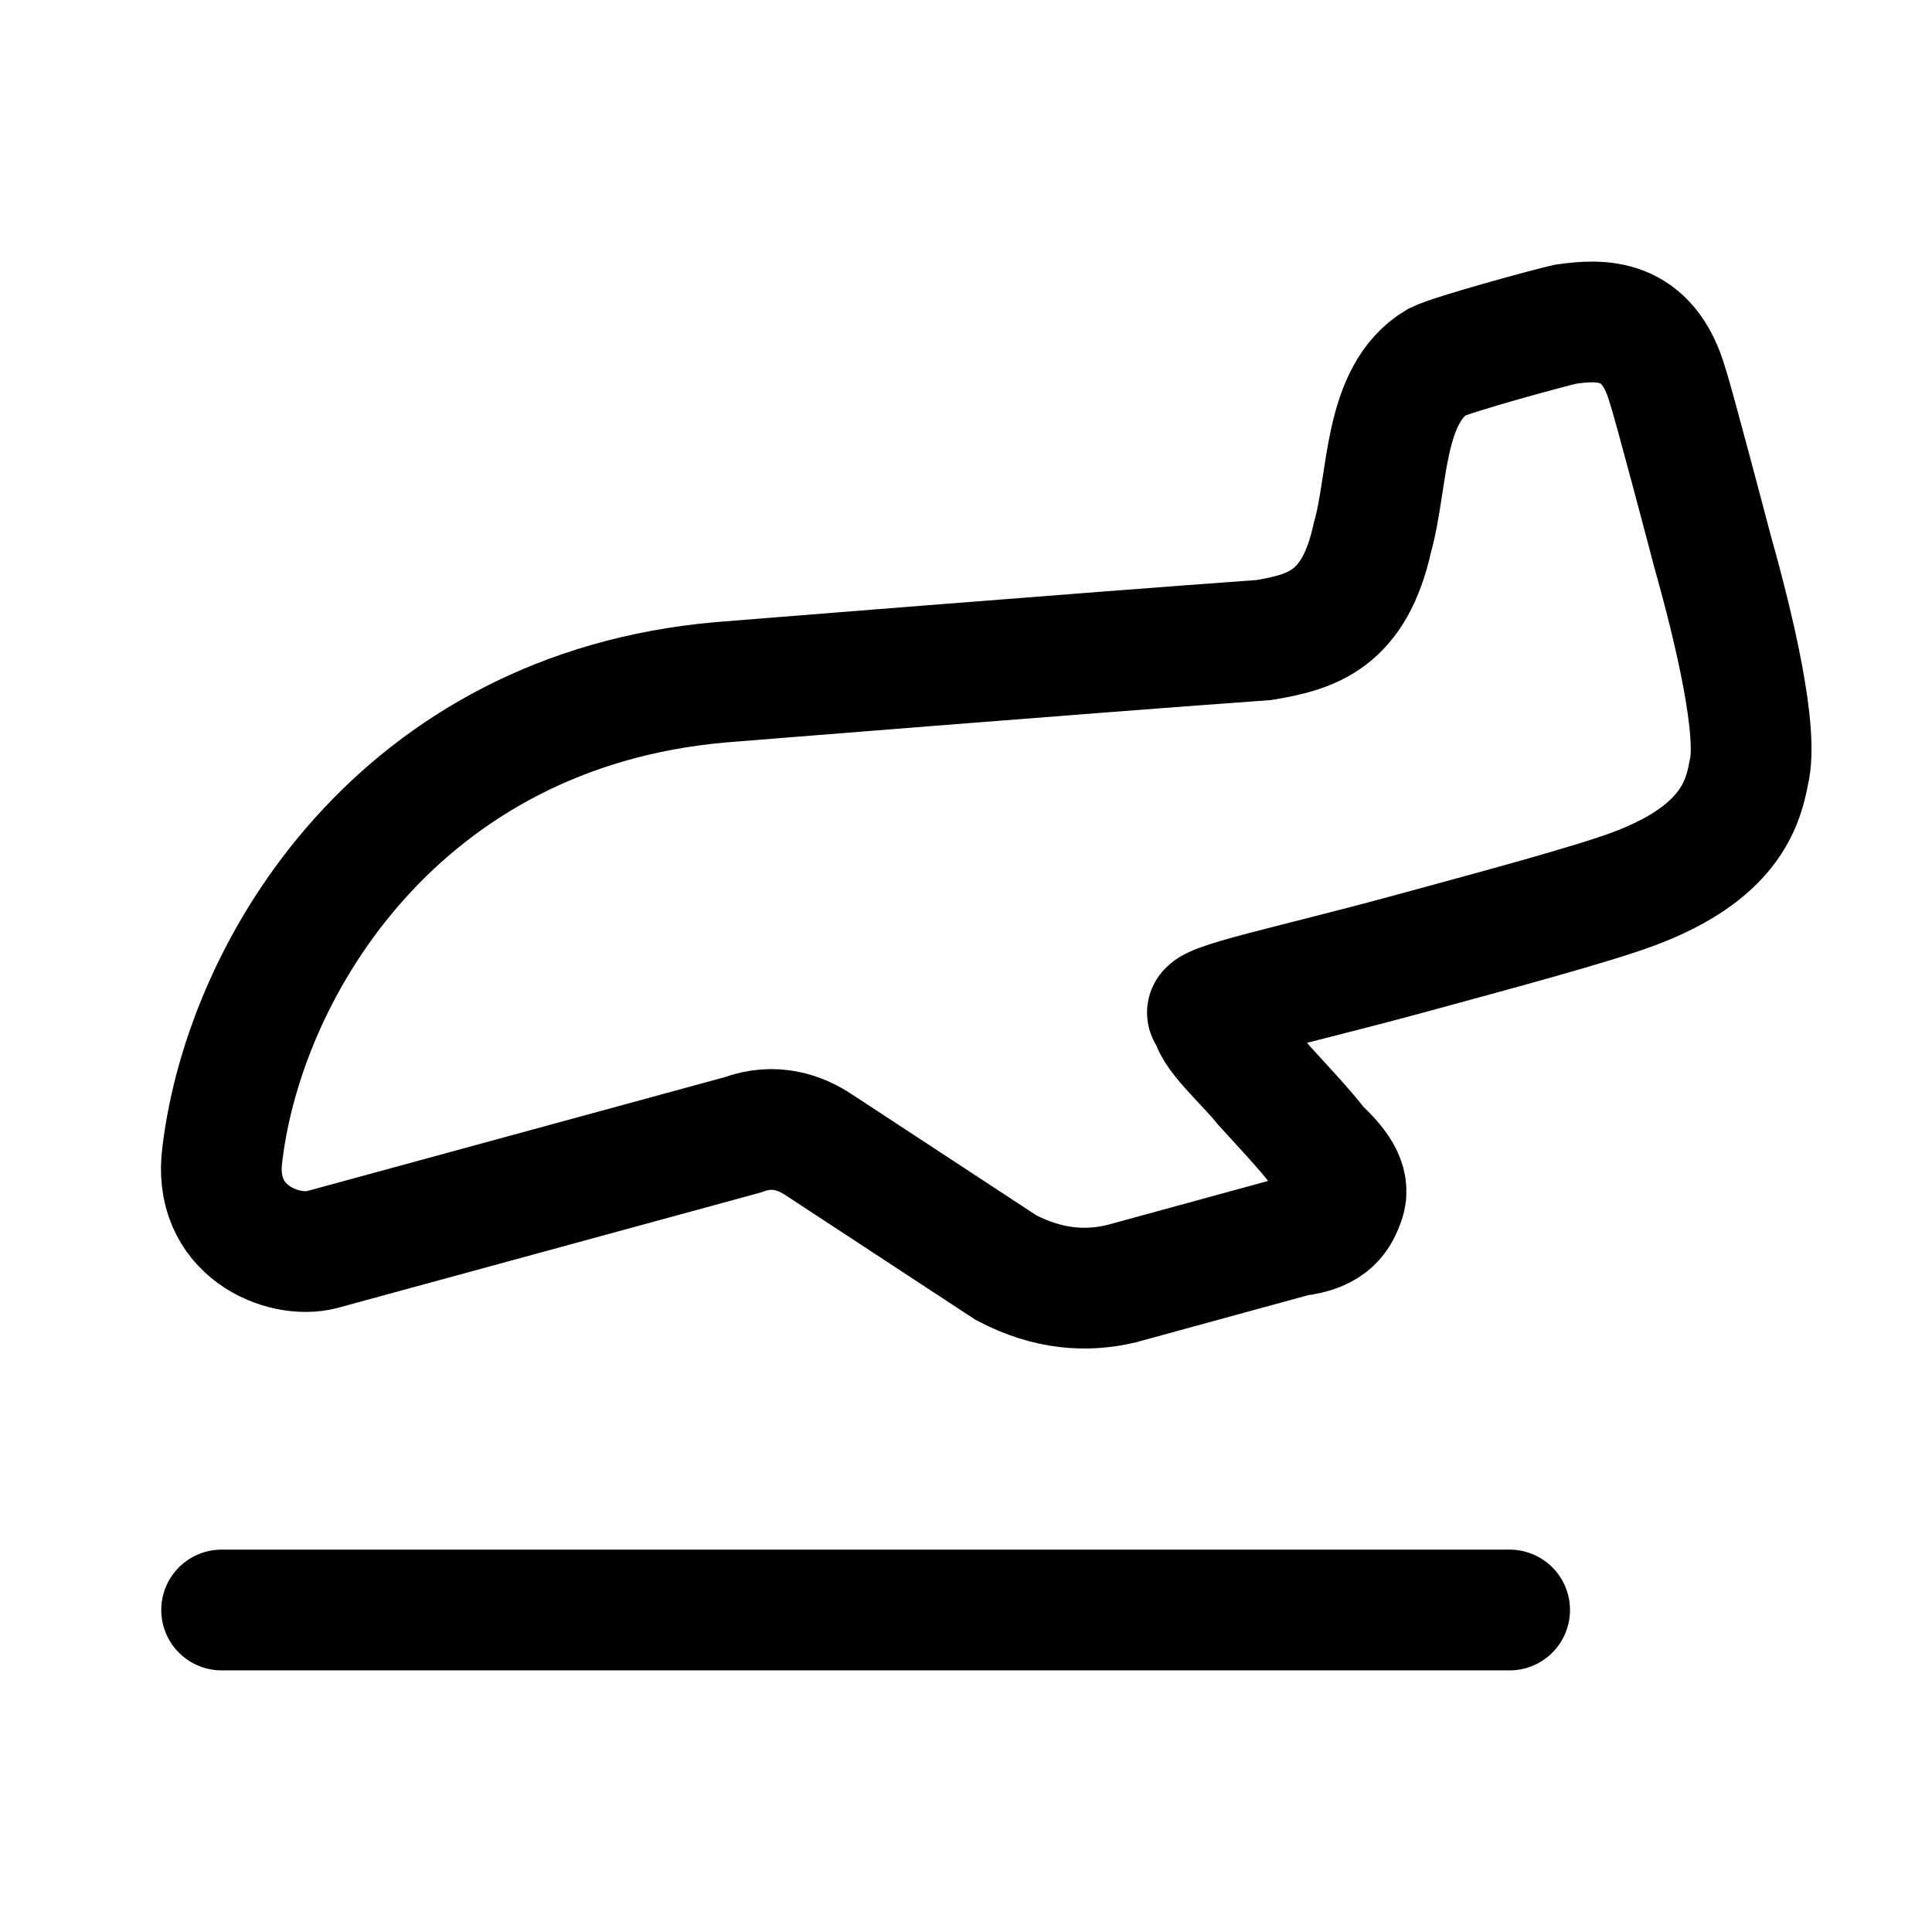 <svg width="24" height="24" viewBox="0 0 24 24" fill="none" xmlns="http://www.w3.org/2000/svg">
    <path d="M2.753 20H18.753" stroke="currentColor" stroke-width="1.5" stroke-linecap="round" stroke-linejoin="round"/>
    <path class="pr-icon-duotone-secondary" d="M21.231 6.673L20.936 5.559C20.73 4.779 20.627 4.389 20.344 4.181C19.849 3.818 19.16 4.108 18.636 4.25C18.132 4.387 17.88 4.456 17.698 4.62C17.262 5.01 17.241 5.824 17.124 6.375C16.857 7.634 16.534 7.895 15.269 7.993C13.13 8.159 10.989 8.31 8.852 8.49C5.704 8.755 3.11 11.267 2.758 14.45C2.685 15.169 3.377 15.688 4.041 15.509L9.34 14.071C9.613 13.997 9.904 14.043 10.14 14.2L12.473 15.737C12.938 16.002 13.492 16.071 14.014 15.929L16.337 15.299C16.702 15.2 16.839 14.755 16.59 14.476L15.104 12.81C15.004 12.698 15.056 12.519 15.2 12.48L18.327 11.631C20.181 11.128 21.108 10.876 21.533 10.15C21.959 9.424 21.716 8.507 21.231 6.673Z"/>
    <path d="M20.299 11.04C21.472 10.6 21.649 10 21.724 9.6C21.849 9.1 21.549 7.826 21.274 6.851C21.219 6.64 20.782 4.984 20.719 4.802C20.474 3.927 19.874 3.967 19.449 4.027C19.274 4.065 18.049 4.397 17.849 4.497C17.174 4.902 17.249 5.977 17.049 6.676C16.824 7.701 16.299 7.851 15.699 7.951C13.599 8.101 8.949 8.476 8.949 8.476C4.974 8.826 3.049 11.999 2.764 14.323C2.624 15.298 3.524 15.648 3.999 15.523L9.224 14.098C9.624 13.949 9.949 14.073 10.174 14.223L12.499 15.748C13.024 16.023 13.499 16.048 13.924 15.948L16.099 15.353C16.549 15.303 16.638 15.089 16.699 14.923C16.788 14.68 16.597 14.457 16.374 14.248C16.249 14.073 15.849 13.646 15.699 13.481C15.499 13.224 15.01 12.799 15.049 12.624C14.749 12.499 15.818 12.311 17.599 11.824C18.61 11.548 19.777 11.235 20.299 11.04Z" stroke="currentColor" stroke-width="1.5"/>
</svg>

